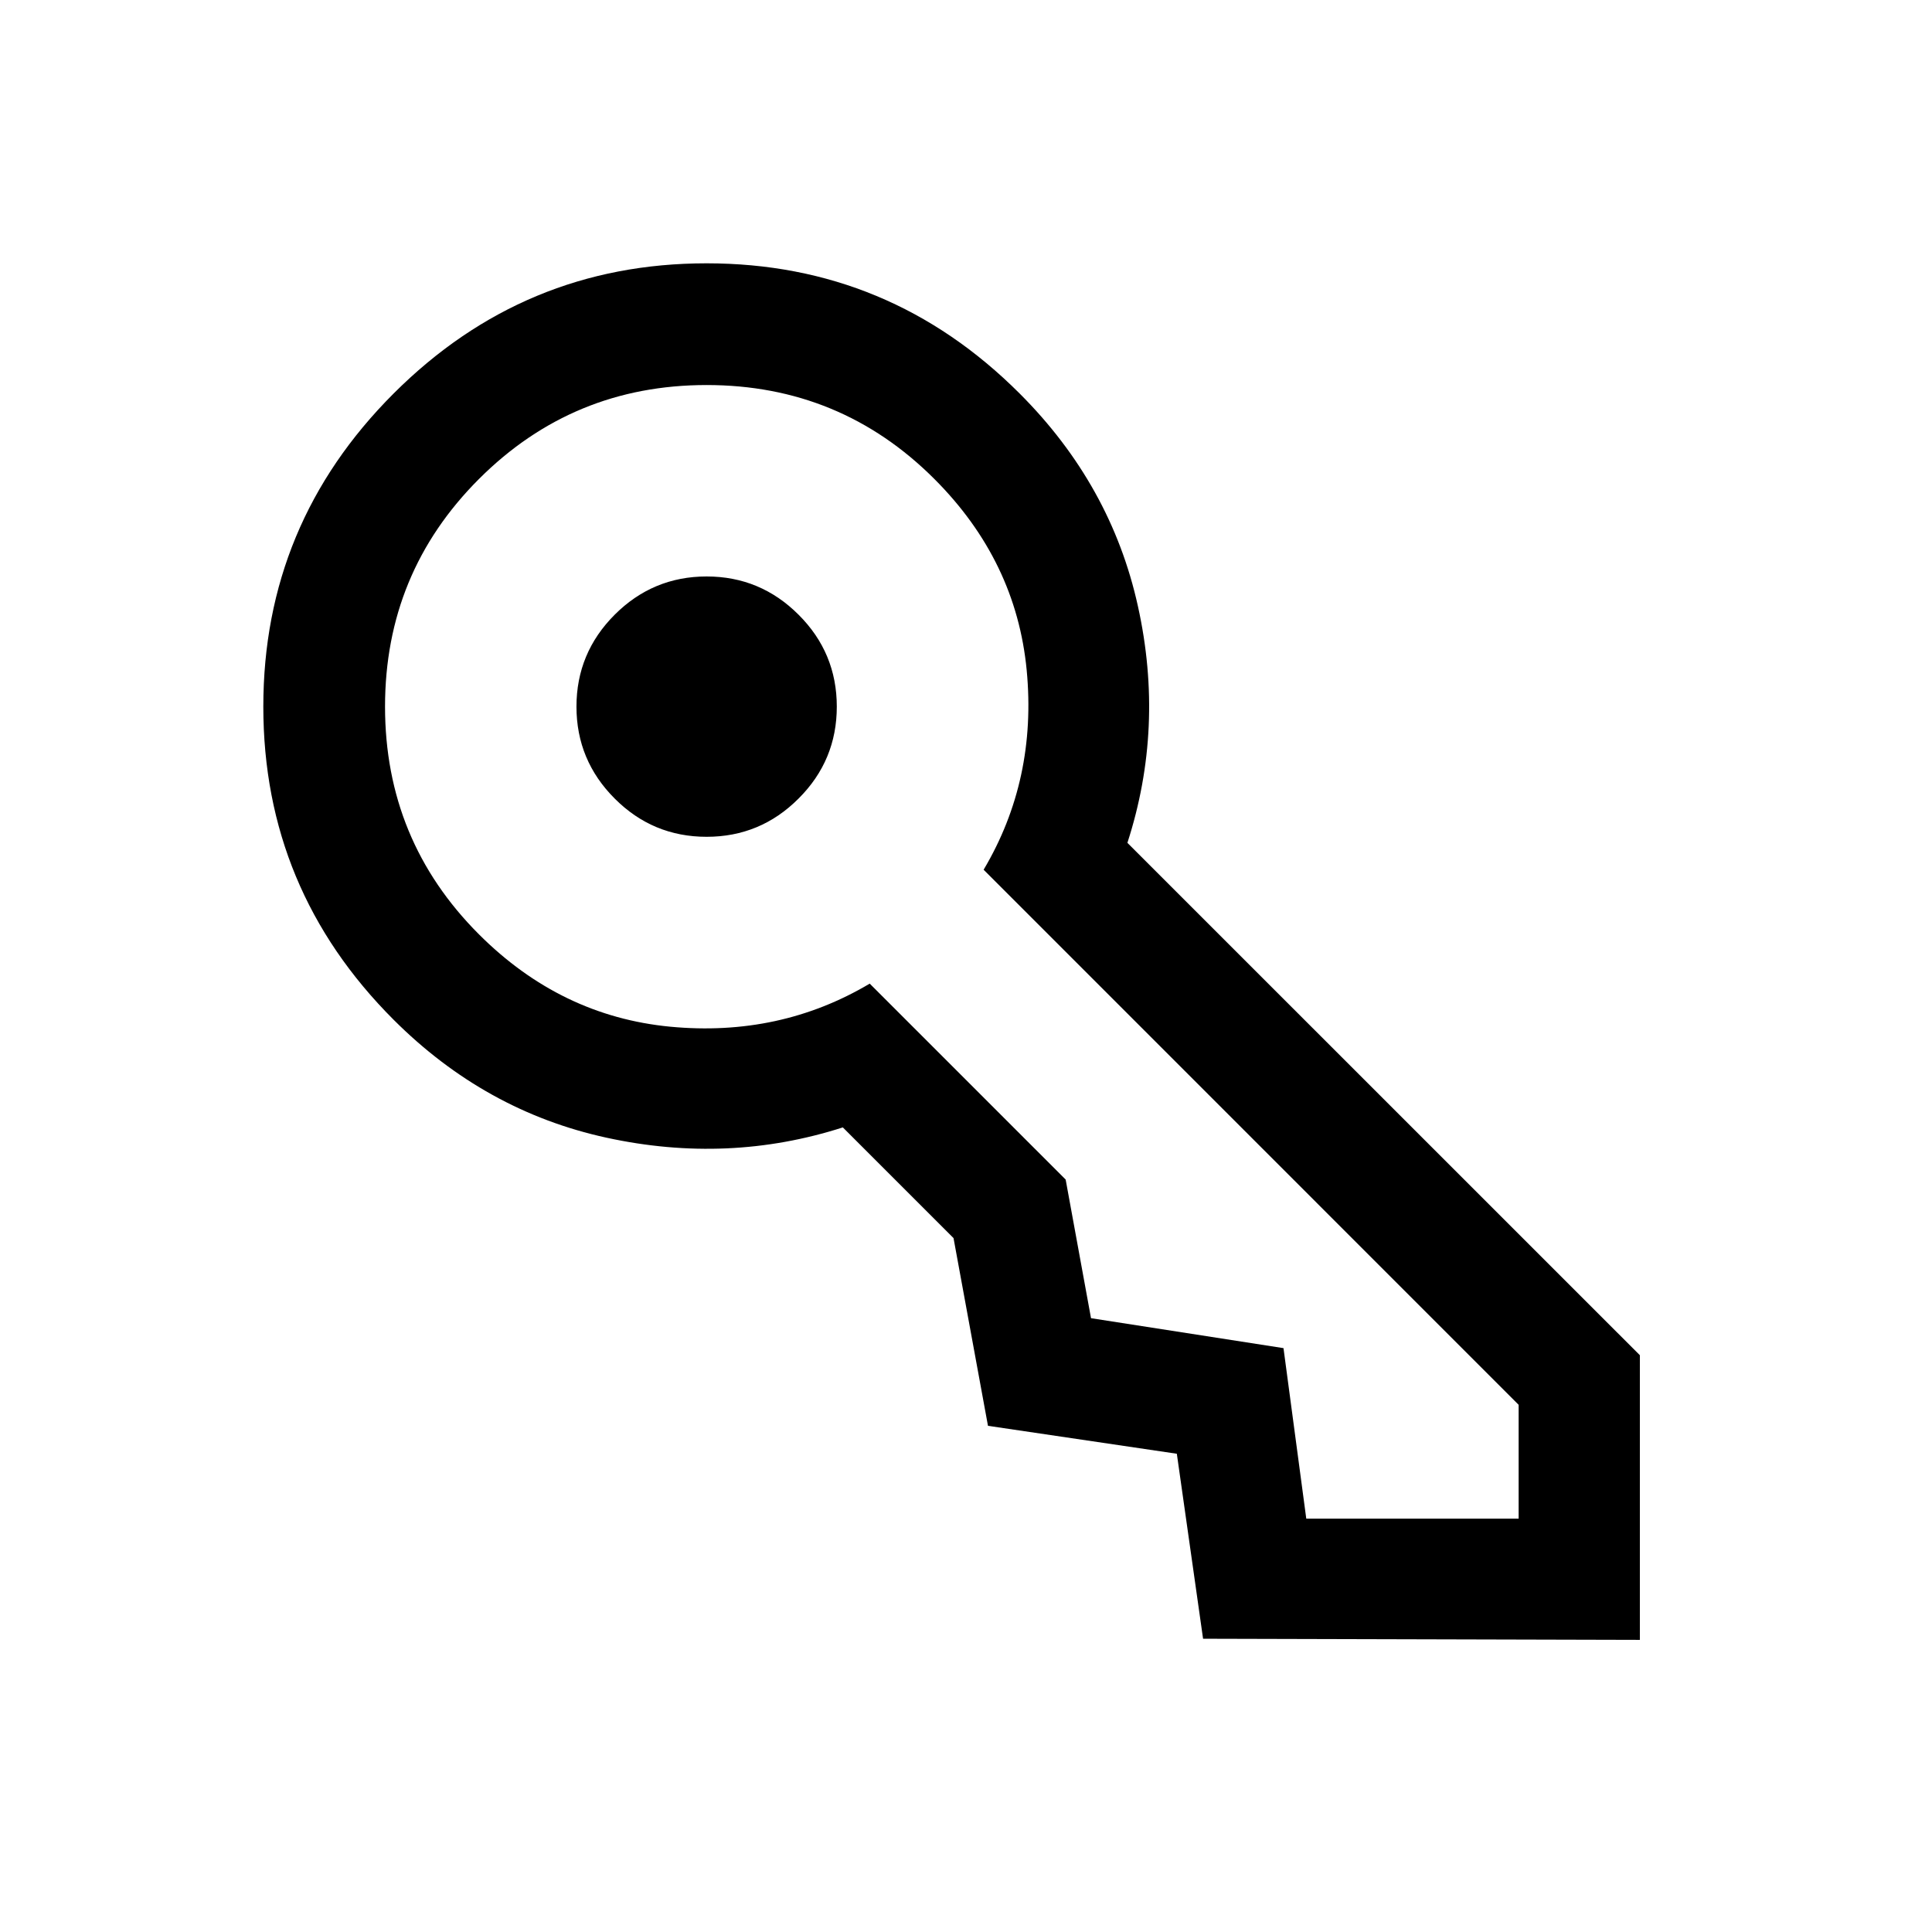 <svg width="24" height="24" viewBox="0 0 24 24" fill="none" xmlns="http://www.w3.org/2000/svg">
	<path
		d="M7.636 9.92C7.32 9.604 7.161 9.223 7.161 8.778C7.161 8.333 7.32 7.952 7.636 7.636C7.952 7.32 8.333 7.161 8.778 7.161C9.223 7.161 9.604 7.32 9.92 7.636C10.237 7.952 10.395 8.333 10.395 8.778C10.395 9.223 10.237 9.604 9.92 9.92C9.604 10.237 9.223 10.395 8.778 10.395C8.333 10.395 7.952 10.237 7.636 9.92ZM4.889 12.667C3.81 11.588 3.271 10.292 3.271 8.778C3.271 7.264 3.81 5.968 4.889 4.889C5.968 3.81 7.264 3.271 8.778 3.271C10.292 3.271 11.588 3.81 12.667 4.889C13.425 5.647 13.915 6.528 14.136 7.532C14.358 8.536 14.314 9.515 14.005 10.47L20.371 16.835L20.371 20.371L14.945 20.357L14.619 18.059L12.273 17.712L11.845 15.38L10.47 14.005C9.52 14.31 8.542 14.352 7.535 14.133C6.529 13.914 5.647 13.425 4.889 12.667ZM5.95 11.607C6.628 12.285 7.42 12.667 8.326 12.754C9.232 12.84 10.058 12.662 10.804 12.219L13.238 14.653L13.553 16.375L15.944 16.747L16.227 18.865L18.865 18.865L18.865 17.451L12.219 10.804C12.662 10.058 12.84 9.232 12.754 8.326C12.667 7.42 12.285 6.628 11.607 5.95C10.829 5.172 9.886 4.783 8.778 4.783C7.67 4.783 6.728 5.172 5.95 5.95C5.172 6.728 4.783 7.67 4.783 8.778C4.783 9.886 5.172 10.829 5.95 11.607Z"
		fill="currentColor" />
</svg>